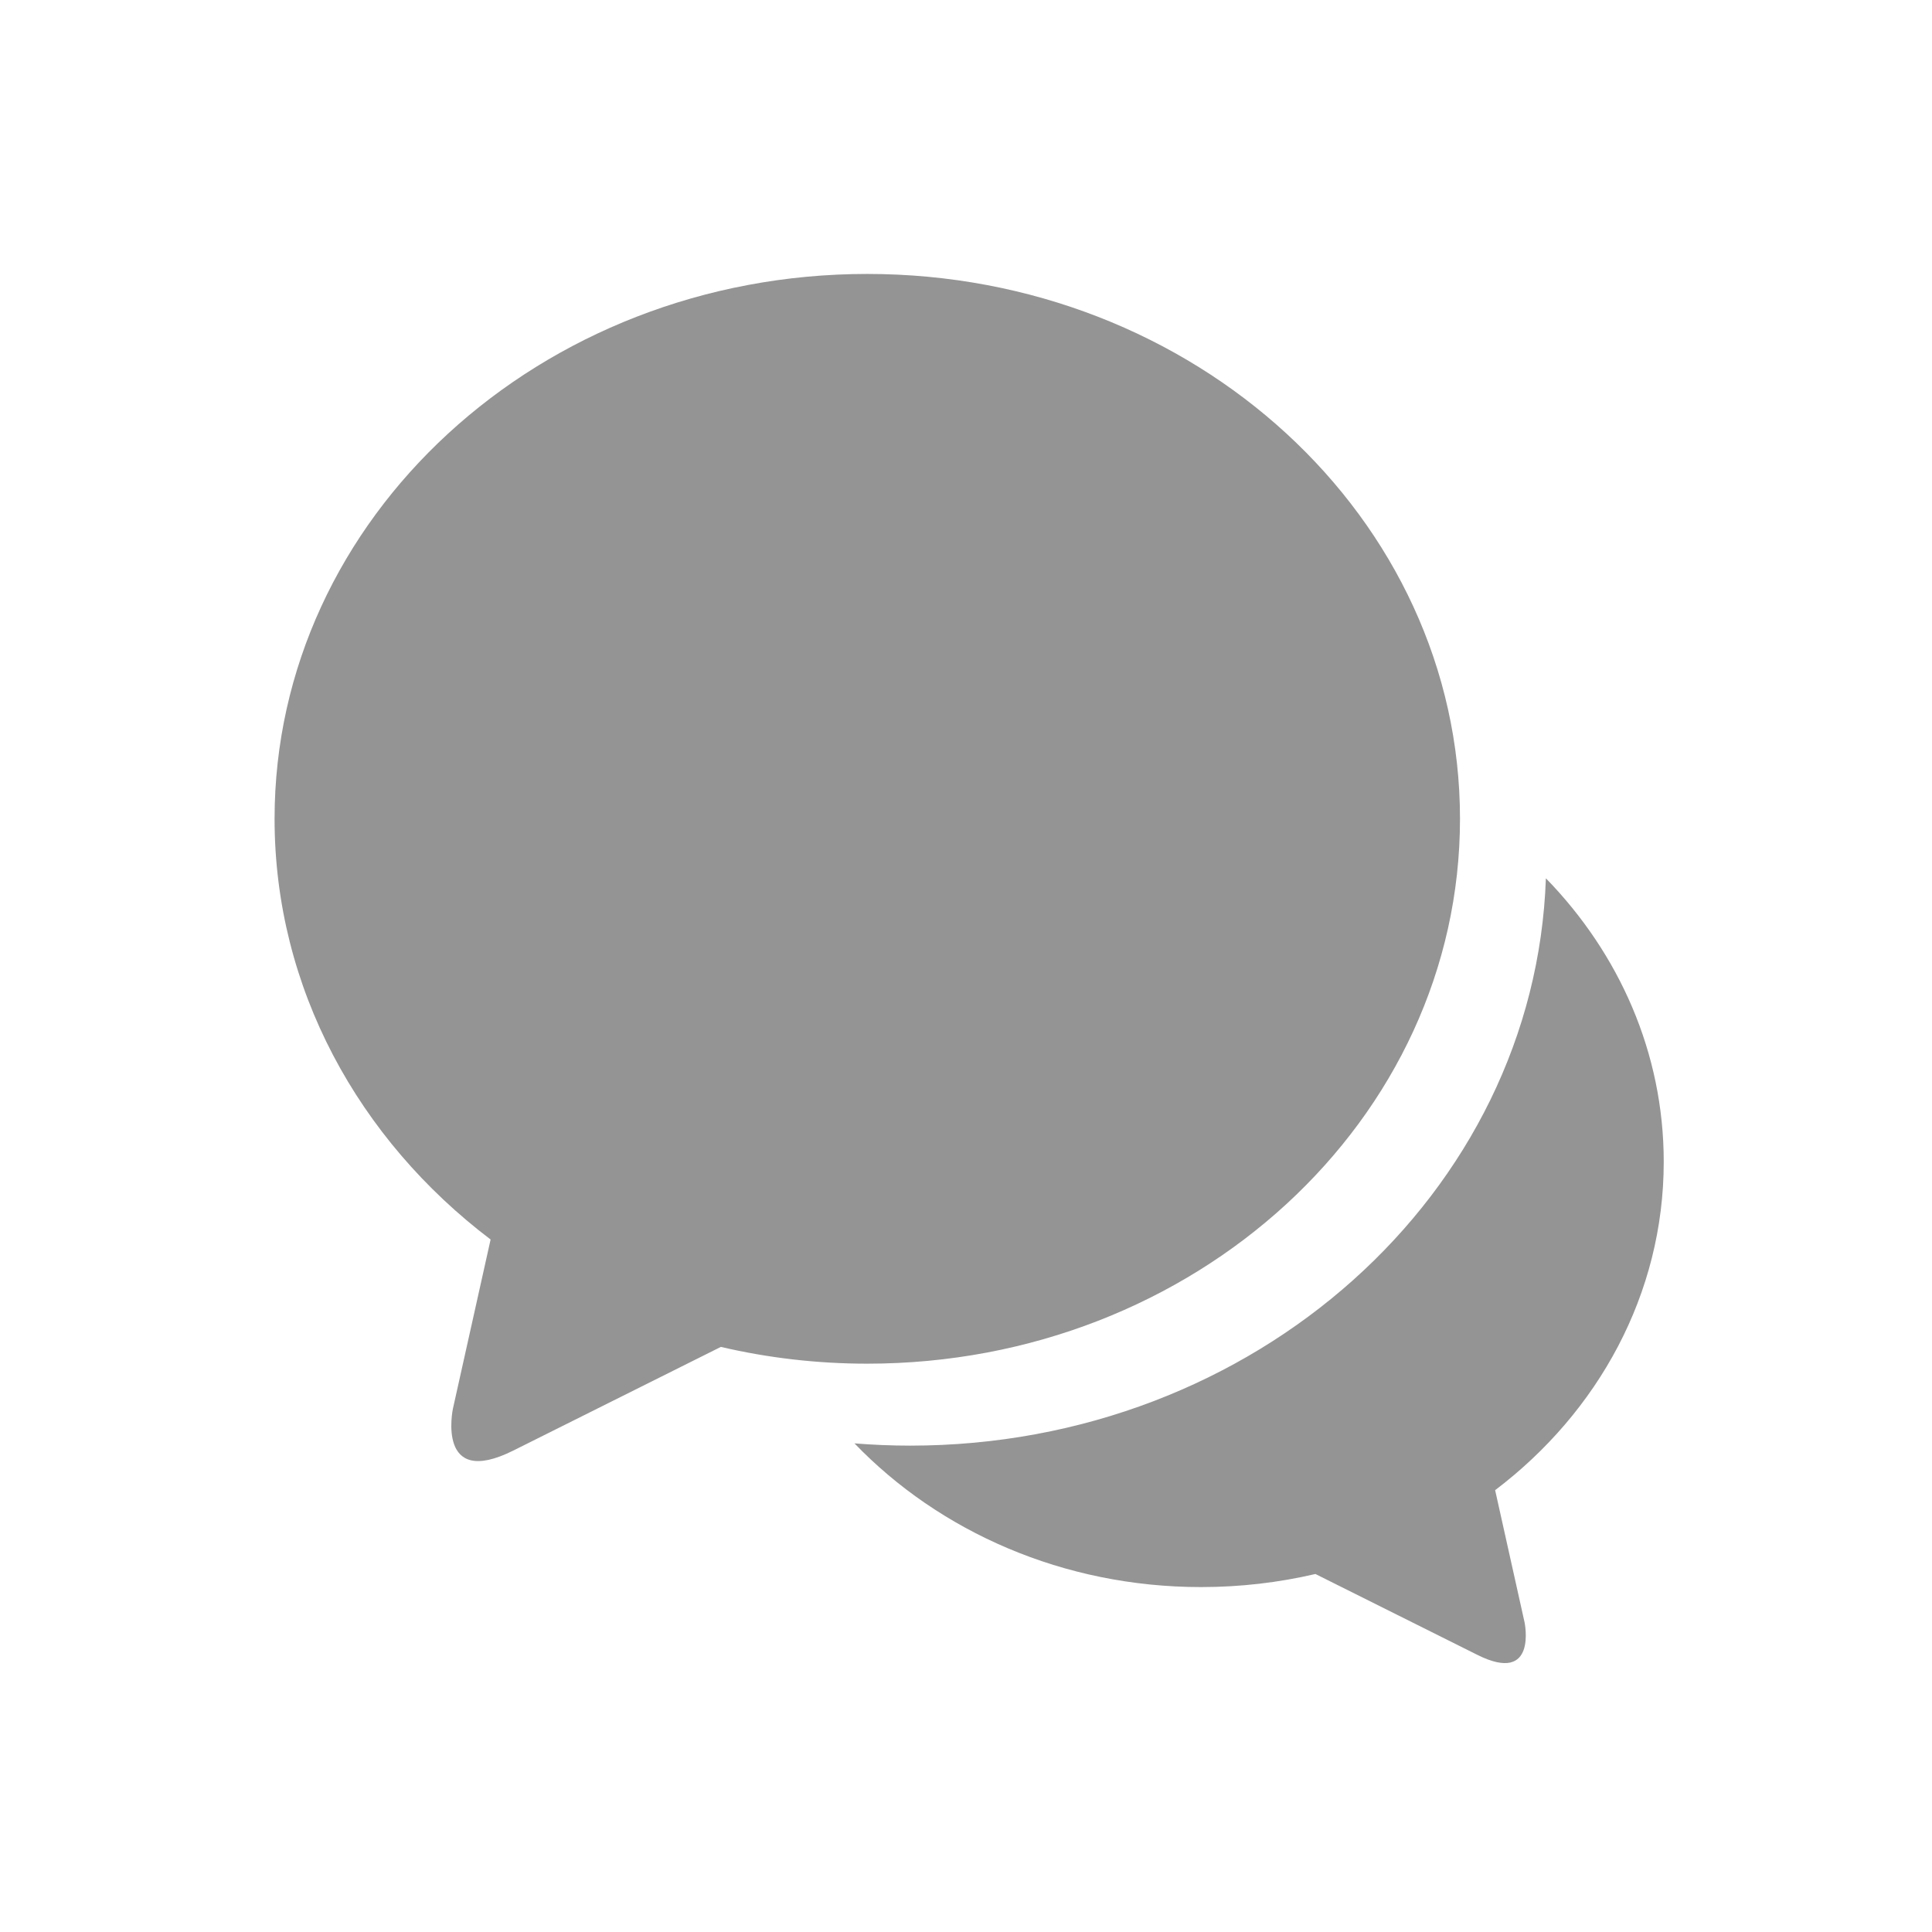 <?xml version="1.0" standalone="no"?><!DOCTYPE svg PUBLIC "-//W3C//DTD SVG 1.1//EN" "http://www.w3.org/Graphics/SVG/1.1/DTD/svg11.dtd"><svg t="1541382632294" class="icon" style="" viewBox="0 0 1024 1024" version="1.1" xmlns="http://www.w3.org/2000/svg" p-id="1121" xmlns:xlink="http://www.w3.org/1999/xlink" width="16" height="16"><defs><style type="text/css"></style></defs><path d="M881.813 615.787c0-57.736-23.628-110.396-62.462-150.276-5.763 166.973-154.398 300.704-336.938 300.704-9.952 0-19.795-0.421-29.524-1.199 44.922 46.707 110.584 76.167 183.734 76.167 20.909 0 41.199-2.411 60.577-6.935l85.857 42.877c31.995 15.979 25.008-17.183 24.984-17.291l-15.591-70.015C847.018 748.475 881.813 685.869 881.813 615.787L881.813 615.787zM773.827 433.985c0-159.497-140.645-288.79-314.148-288.79-173.5 0-314.148 129.294-314.148 288.79 0 89.792 44.581 170.01 114.503 222.977l-19.982 89.707c-0.029 0.139-8.981 42.627 32.014 22.156l110.002-54.941c24.823 5.8 50.821 8.892 77.611 8.892C633.178 722.777 773.827 593.482 773.827 433.985L773.827 433.985zM773.827 433.985" p-id="1122" fill="#949494"></path></svg>
